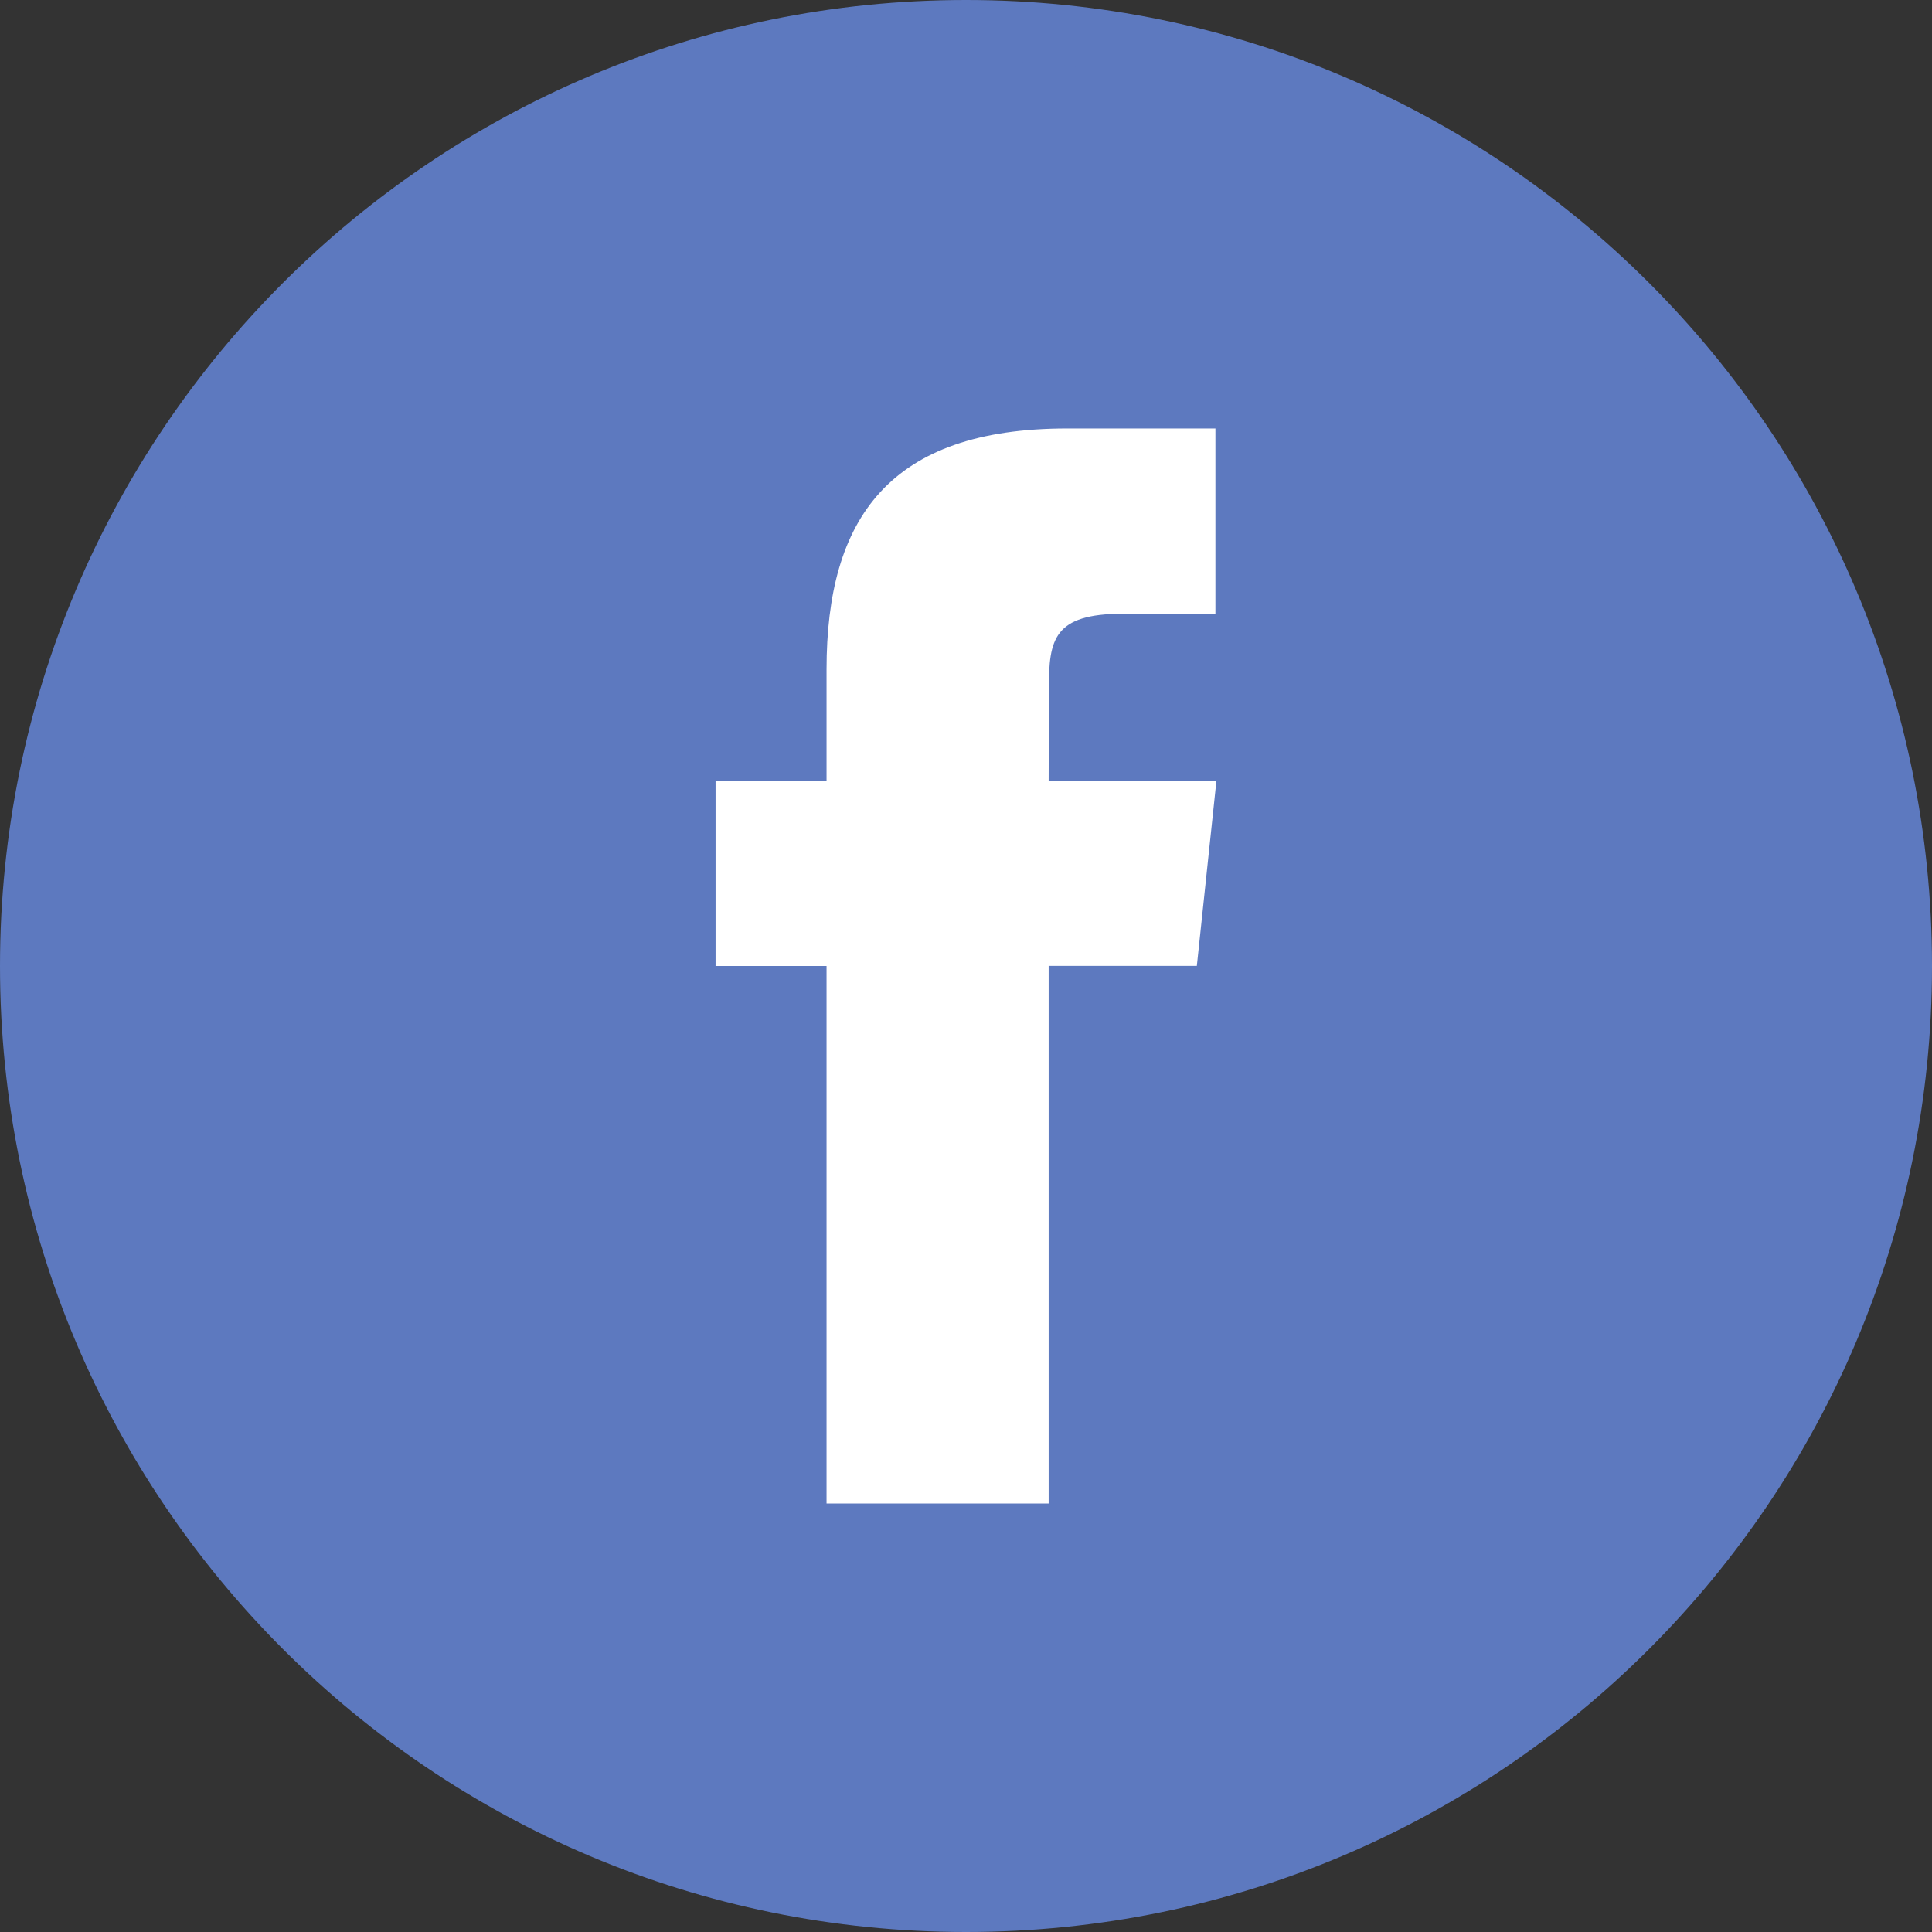 <svg width="50" height="50" viewBox="0 0 50 50" fill="none" xmlns="http://www.w3.org/2000/svg">
<rect x="0" y="0" width="50" height="50" fill="#333333" stroke="none"/>
<path d="M25 49.219C11.645 49.219 0.781 38.355 0.781 25C0.781 11.645 11.645 0.781 25 0.781C38.355 0.781 49.219 11.645 49.219 25C49.219 38.355 38.355 49.219 25 49.219Z" fill="#5D79BF"/>
<path d="M25 1.562C37.923 1.562 48.438 12.077 48.438 25C48.438 37.923 37.923 48.438 25 48.438C12.077 48.438 1.562 37.923 1.562 25C1.562 12.077 12.077 1.562 25 1.562ZM25 0C11.192 0 0 11.192 0 25C0 38.806 11.192 50 25 50C38.808 50 50 38.806 50 25C50 11.192 38.808 0 25 0Z" fill="#5D79BF"/>
<path d="M21.391 38.911H27.139V24.998H30.974L31.481 20.205H27.139L27.145 17.805C27.145 16.555 27.264 15.884 29.058 15.884H31.455V11.089H27.619C23.011 11.089 21.391 13.416 21.391 17.326V20.205H18.519V25H21.391V38.911Z" fill="white"/>
</svg>
